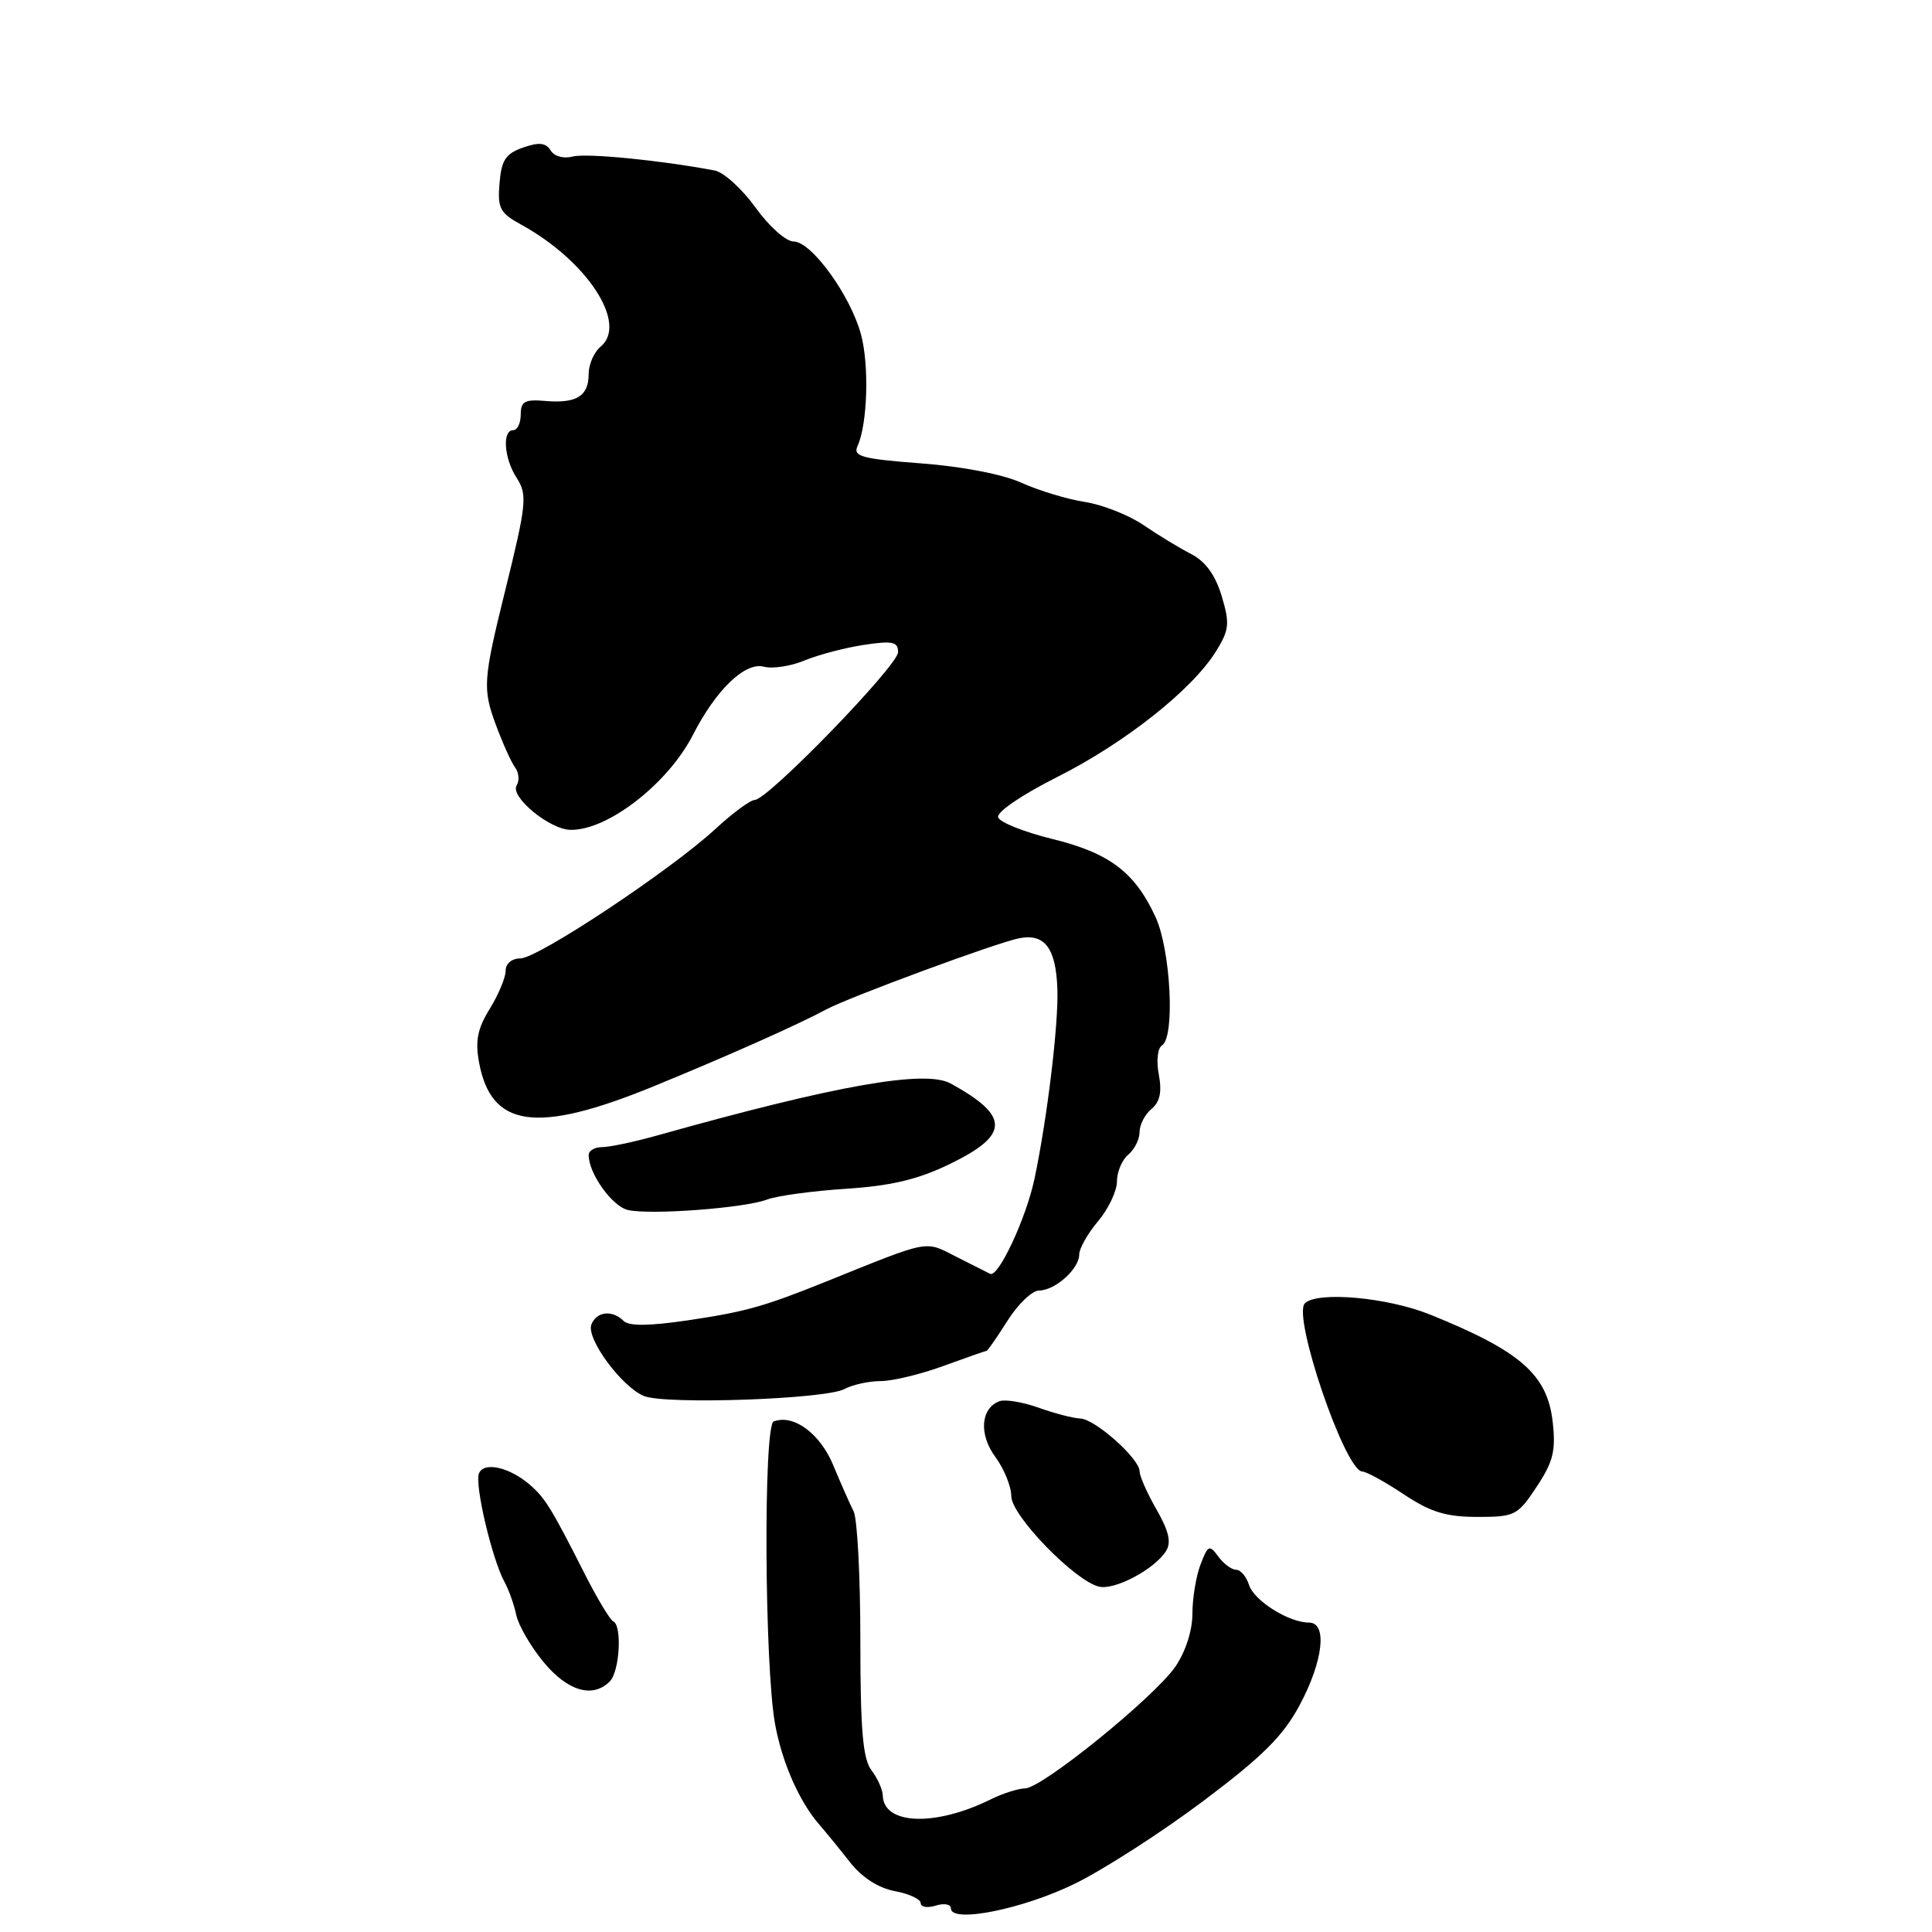 <?xml version="1.0" encoding="UTF-8" standalone="no"?>
<!DOCTYPE svg PUBLIC "-//W3C//DTD SVG 1.1//EN" "http://www.w3.org/Graphics/SVG/1.1/DTD/svg11.dtd" >
<svg xmlns="http://www.w3.org/2000/svg" xmlns:xlink="http://www.w3.org/1999/xlink" version="1.1" viewBox="0 0 256 256">
 <g >
 <path fill="currentColor"
d=" M 142.50 249.56 C 146.35 247.66 153.99 242.74 159.47 238.62 C 167.32 232.72 170.03 230.02 172.22 225.92 C 175.34 220.09 175.91 215.00 173.45 215.00 C 170.78 215.00 166.17 212.11 165.50 210.01 C 165.15 208.90 164.38 208.00 163.79 208.00 C 163.20 208.00 162.14 207.21 161.43 206.25 C 160.25 204.64 160.06 204.73 159.07 207.32 C 158.48 208.86 158.00 211.80 158.00 213.84 C 158.00 216.06 157.09 218.87 155.75 220.83 C 152.95 224.89 138.09 236.94 135.83 236.97 C 134.91 236.99 132.89 237.63 131.33 238.40 C 123.94 242.07 117.06 241.82 116.97 237.89 C 116.95 237.13 116.28 235.63 115.47 234.56 C 114.33 233.05 114.00 229.22 114.00 217.30 C 114.00 208.87 113.60 201.19 113.10 200.24 C 112.61 199.28 111.40 196.54 110.41 194.15 C 108.66 189.93 105.15 187.35 102.52 188.35 C 101.14 188.88 101.29 220.80 102.71 228.50 C 103.65 233.60 105.93 238.76 108.59 241.80 C 109.41 242.74 111.21 244.95 112.60 246.72 C 114.21 248.77 116.36 250.16 118.56 250.58 C 120.45 250.93 122.00 251.65 122.00 252.18 C 122.00 252.70 122.90 252.85 124.00 252.50 C 125.10 252.15 126.00 252.32 126.00 252.87 C 126.00 254.89 135.61 252.96 142.50 249.56 Z  M 80.80 222.80 C 82.11 221.49 82.46 215.37 81.25 214.83 C 80.84 214.65 79.15 211.84 77.50 208.59 C 73.10 199.91 72.26 198.54 70.28 196.80 C 67.56 194.41 64.08 193.62 63.46 195.25 C 62.88 196.76 65.21 206.62 66.85 209.62 C 67.42 210.66 68.12 212.62 68.41 214.00 C 68.70 215.38 70.33 218.19 72.04 220.25 C 75.23 224.10 78.54 225.06 80.80 222.80 Z  M 154.50 205.53 C 155.23 204.38 154.89 202.90 153.25 200.03 C 152.01 197.87 151.00 195.59 151.00 194.95 C 151.00 193.28 145.08 188.01 143.14 187.96 C 142.24 187.93 139.76 187.29 137.63 186.53 C 135.50 185.77 133.16 185.39 132.42 185.67 C 129.93 186.62 129.69 190.08 131.90 193.07 C 133.05 194.64 134.00 196.97 134.00 198.25 C 134.00 200.81 142.43 209.50 145.64 210.24 C 147.72 210.73 152.97 207.94 154.50 205.53 Z  M 203.62 197.00 C 205.81 193.69 206.17 192.23 205.74 188.42 C 205.04 182.14 201.47 179.02 189.50 174.19 C 183.84 171.90 174.53 171.07 172.90 172.70 C 171.22 174.38 178.23 194.91 180.50 194.98 C 181.05 195.00 183.53 196.35 186.00 198.00 C 189.56 200.37 191.60 200.99 195.74 201.00 C 200.74 201.00 201.09 200.82 203.62 197.00 Z  M 111.88 184.06 C 112.97 183.48 115.14 183.00 116.70 183.00 C 118.25 183.00 121.99 182.10 125.00 181.00 C 128.01 179.90 130.58 179.00 130.72 179.00 C 130.86 179.00 132.11 177.20 133.50 175.00 C 134.89 172.80 136.77 171.00 137.68 171.00 C 139.80 171.00 143.00 168.13 143.00 166.24 C 143.00 165.44 144.12 163.45 145.50 161.82 C 146.88 160.18 148.00 157.81 148.00 156.55 C 148.00 155.28 148.68 153.68 149.50 153.00 C 150.32 152.32 151.00 150.97 151.00 150.00 C 151.00 149.03 151.71 147.66 152.58 146.94 C 153.70 146.01 153.98 144.69 153.55 142.39 C 153.20 140.57 153.39 138.88 153.97 138.52 C 155.72 137.44 155.13 125.88 153.11 121.50 C 150.37 115.56 147.00 113.02 139.41 111.16 C 135.69 110.25 132.47 108.96 132.26 108.30 C 132.03 107.61 135.39 105.32 140.12 102.94 C 149.08 98.43 157.98 91.38 161.13 86.30 C 162.89 83.45 162.97 82.63 161.88 78.98 C 161.04 76.20 159.74 74.40 157.85 73.42 C 156.31 72.63 153.46 70.90 151.51 69.57 C 149.57 68.25 146.07 66.87 143.74 66.51 C 141.41 66.15 137.63 65.00 135.35 63.97 C 132.88 62.85 127.52 61.81 122.05 61.40 C 114.16 60.80 113.00 60.48 113.63 59.10 C 114.95 56.20 115.19 48.41 114.09 44.33 C 112.70 39.15 107.52 32.00 105.16 32.00 C 104.15 32.00 101.91 30.01 100.11 27.50 C 98.33 25.03 95.90 22.82 94.69 22.59 C 87.57 21.24 77.70 20.27 75.90 20.74 C 74.68 21.06 73.44 20.72 72.96 19.93 C 72.32 18.91 71.43 18.81 69.31 19.55 C 67.00 20.36 66.44 21.21 66.19 24.28 C 65.91 27.59 66.24 28.22 69.05 29.76 C 77.81 34.57 83.24 42.90 79.59 45.93 C 78.71 46.65 78.00 48.29 78.00 49.56 C 78.00 52.49 76.40 53.48 72.26 53.13 C 69.54 52.89 69.00 53.19 69.00 54.92 C 69.00 56.07 68.55 57.00 68.00 57.00 C 66.52 57.00 66.79 60.74 68.44 63.29 C 69.91 65.55 69.79 66.72 66.88 78.50 C 64.03 90.03 63.95 91.29 65.67 95.95 C 66.59 98.45 67.76 101.04 68.26 101.71 C 68.76 102.37 68.85 103.43 68.46 104.07 C 67.54 105.55 72.82 109.92 75.60 109.96 C 80.51 110.05 88.50 103.85 91.81 97.39 C 94.87 91.40 98.72 87.69 101.21 88.34 C 102.37 88.65 104.80 88.27 106.62 87.51 C 108.44 86.76 111.97 85.83 114.46 85.45 C 118.28 84.88 119.00 85.03 119.00 86.41 C 119.00 88.19 101.73 106.00 100.00 106.00 C 99.43 106.00 97.05 107.75 94.73 109.90 C 88.76 115.39 71.26 127.00 68.94 127.00 C 67.81 127.00 67.00 127.68 67.00 128.63 C 67.00 129.53 66.05 131.80 64.90 133.67 C 63.27 136.30 62.95 137.92 63.48 140.79 C 65.09 149.46 71.11 150.28 86.59 143.95 C 96.42 139.92 105.66 135.81 109.49 133.75 C 112.55 132.11 132.17 124.87 135.06 124.32 C 138.45 123.67 139.92 125.63 140.11 131.08 C 140.27 135.74 138.75 148.28 137.07 156.22 C 135.96 161.45 132.28 169.32 131.20 168.79 C 130.81 168.60 128.78 167.57 126.68 166.51 C 122.49 164.37 123.36 164.21 109.50 169.80 C 101.20 173.14 98.82 173.81 91.08 174.96 C 86.00 175.71 83.33 175.73 82.63 175.03 C 81.13 173.53 79.03 173.77 78.36 175.51 C 77.65 177.37 82.42 183.83 85.36 184.99 C 88.25 186.14 109.39 185.40 111.88 184.06 Z  M 101.63 158.95 C 102.94 158.45 107.64 157.81 112.09 157.52 C 118.09 157.13 121.62 156.29 125.83 154.25 C 133.80 150.39 133.83 147.89 125.97 143.57 C 122.59 141.71 110.78 143.80 87.03 150.47 C 84.02 151.31 80.76 152.00 79.78 152.00 C 78.80 152.00 78.00 152.47 78.00 153.05 C 78.00 155.51 81.15 159.90 83.24 160.34 C 86.31 161.01 98.69 160.07 101.63 158.95 Z "/>
</g>
</svg>